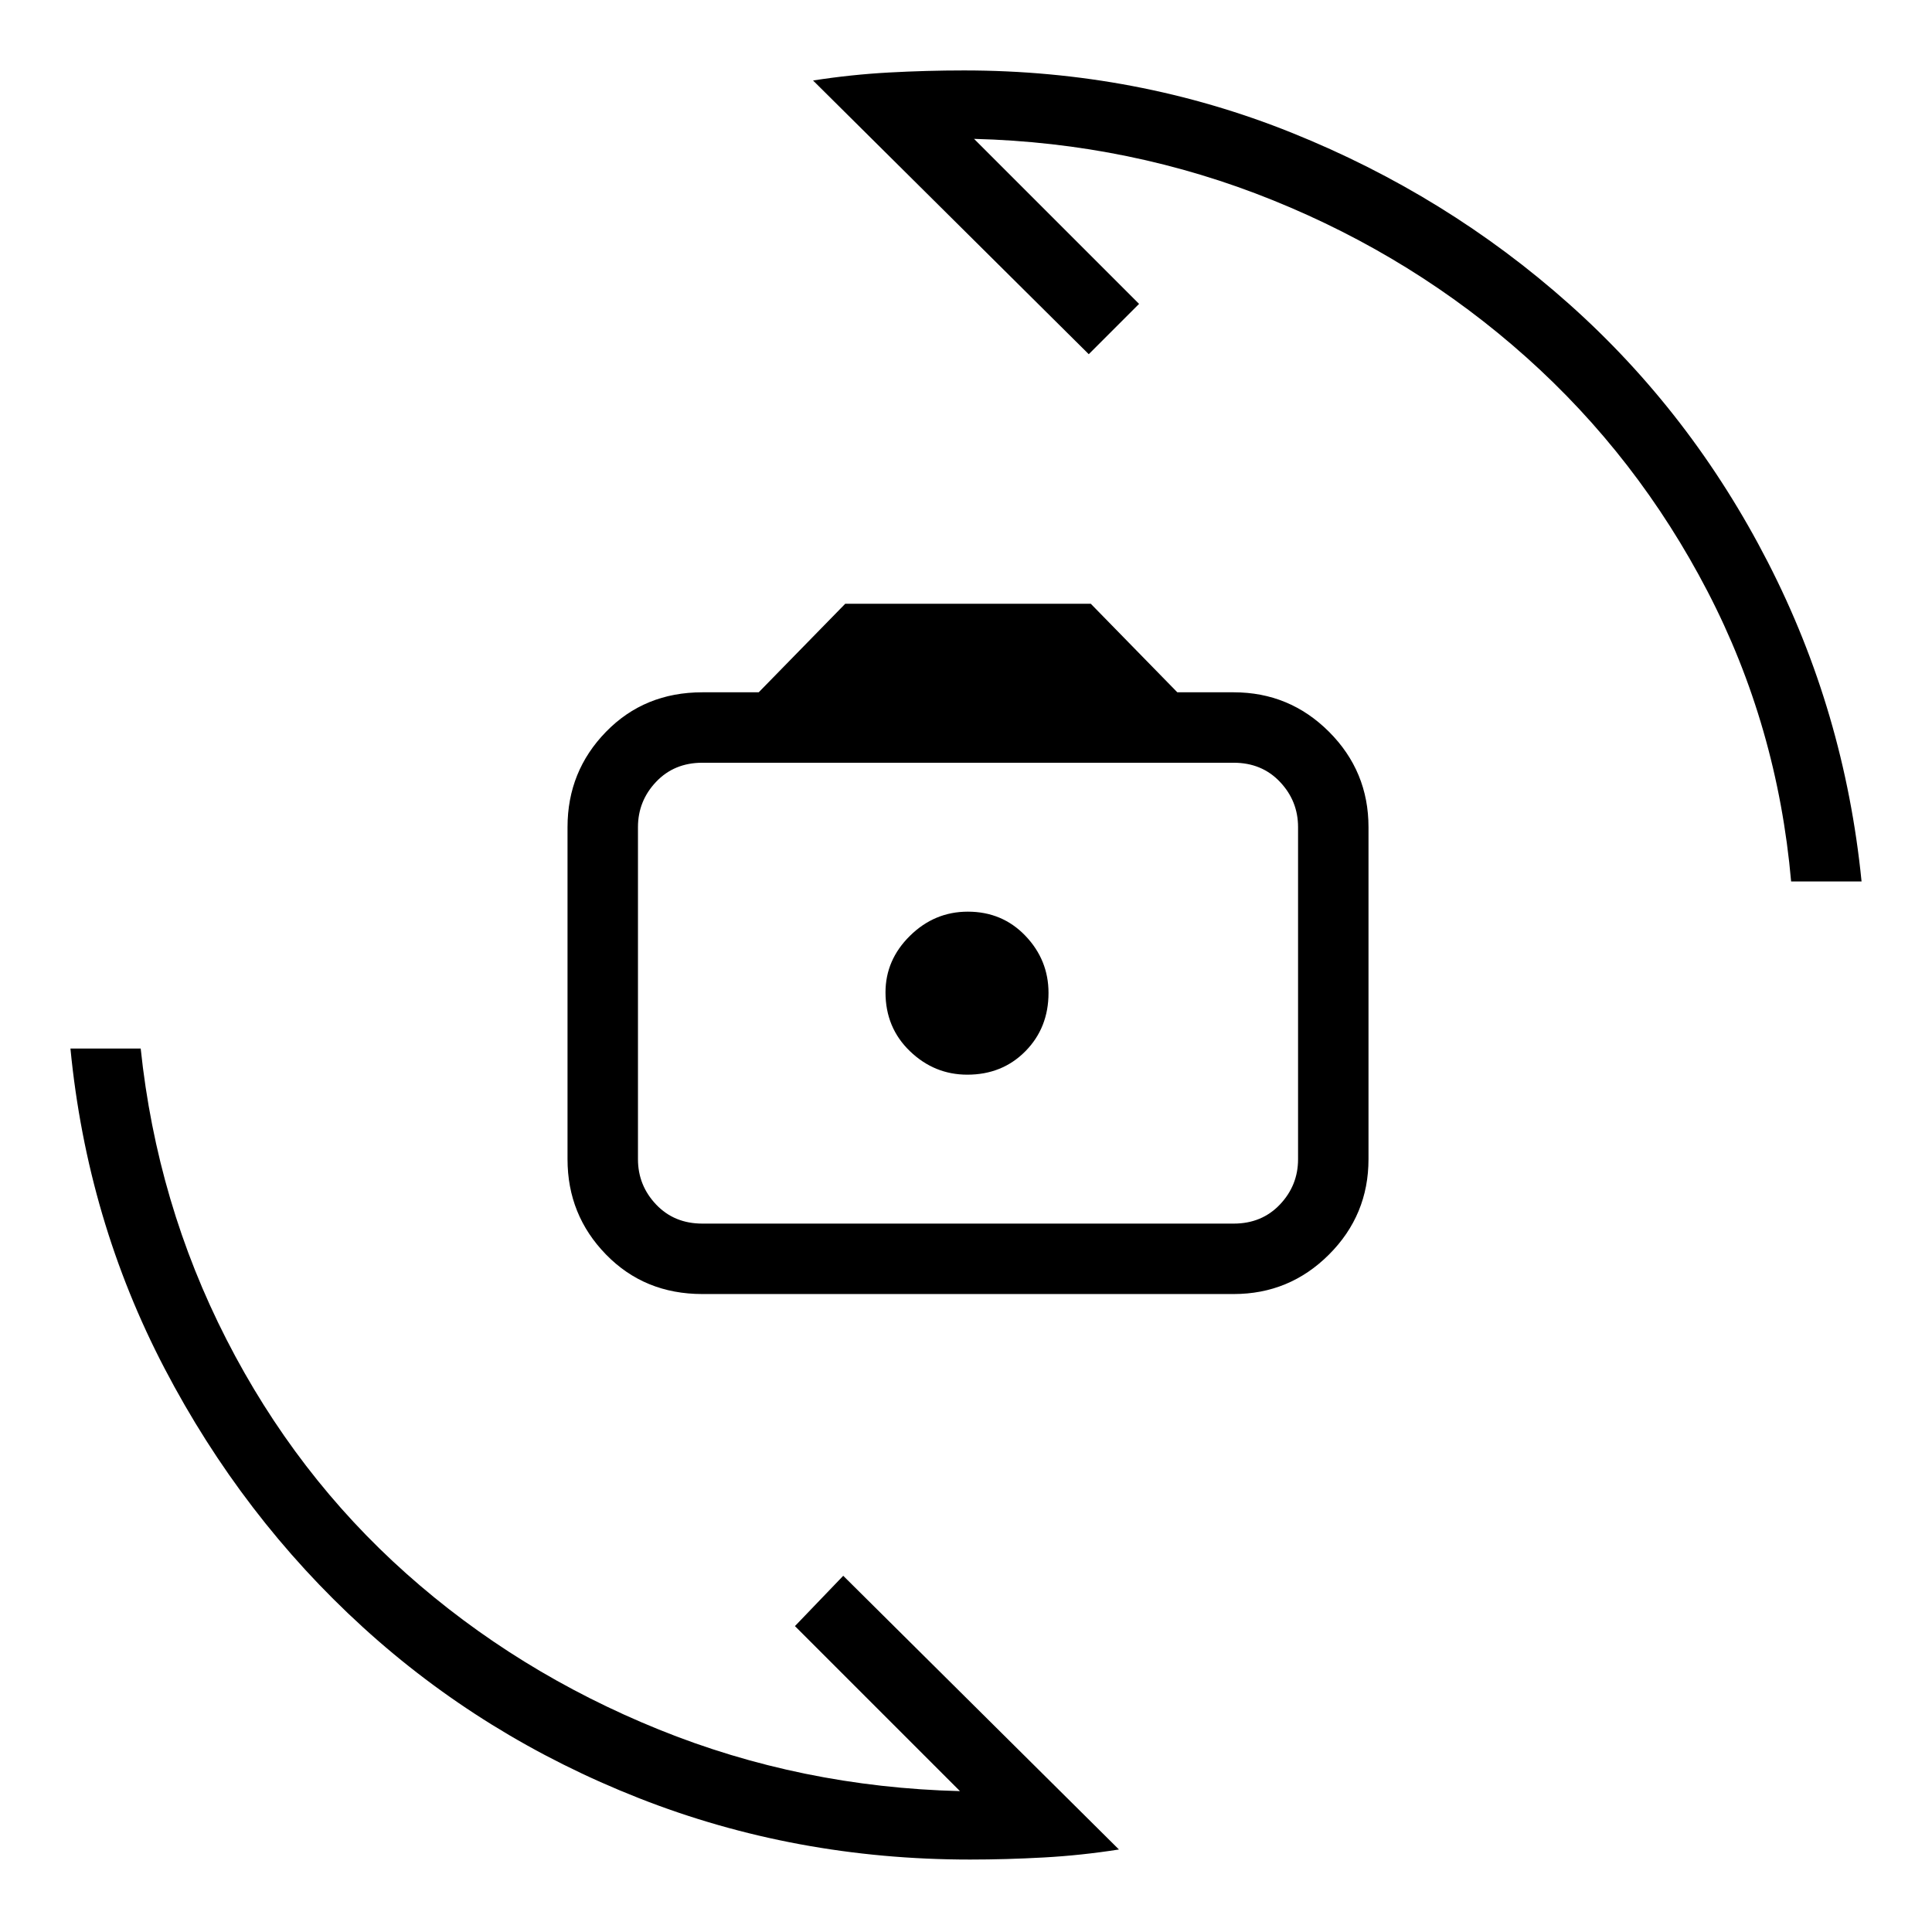 <svg xmlns="http://www.w3.org/2000/svg" height="48" viewBox="0 -960 960 960" width="48"><path d="M349-317q-28.75 0-47.87-19.63Q282-356.25 282-384v-165q0-27.75 19.13-47.38Q320.25-616 349-616h28l43-44h122l43 44h28q27.75 0 47.38 19.62Q680-576.75 680-549v165q0 27.75-19.62 47.37Q640.75-317 613-317H349Zm0-35h264q14 0 23-9.5t9-22.5v-165q0-13-9-22.5t-23-9.5H349q-14 0-23 9.5t-9 22.5v165q0 13 9 22.5t23 9.5Zm131.64-74q17.36 0 28.86-11.64 11.5-11.63 11.5-29Q521-483 509.52-495t-28.62-12q-16.55 0-28.73 11.98Q440-483.04 440-466.9q0 17.55 12.14 29.23Q464.27-426 480.64-426ZM404-920q18.91-2.95 37.66-3.97Q460.41-925 479-925q85.88 0 162.94 31t137.73 85.06q60.66 54.05 98.77 128.27Q916.56-606.46 925-522h-35q-6.82-77.27-41.53-144.13Q813.75-733 758.38-782.5 703-832 632.5-860.5T484-891l82 82-25 25-137-136ZM556-41q-18.81 2.95-37.46 3.97Q499.9-36 482-36q-87 0-164.5-30.5t-137.31-85.07q-59.8-54.58-98.36-128.36Q43.27-353.7 35-439h34.91Q78-362 112.5-294.5t89.37 116.39q54.87 48.88 125.5 77.5Q398-72 477-70l-82-82 24-25L556-41Zm-74-426Z"/></svg>